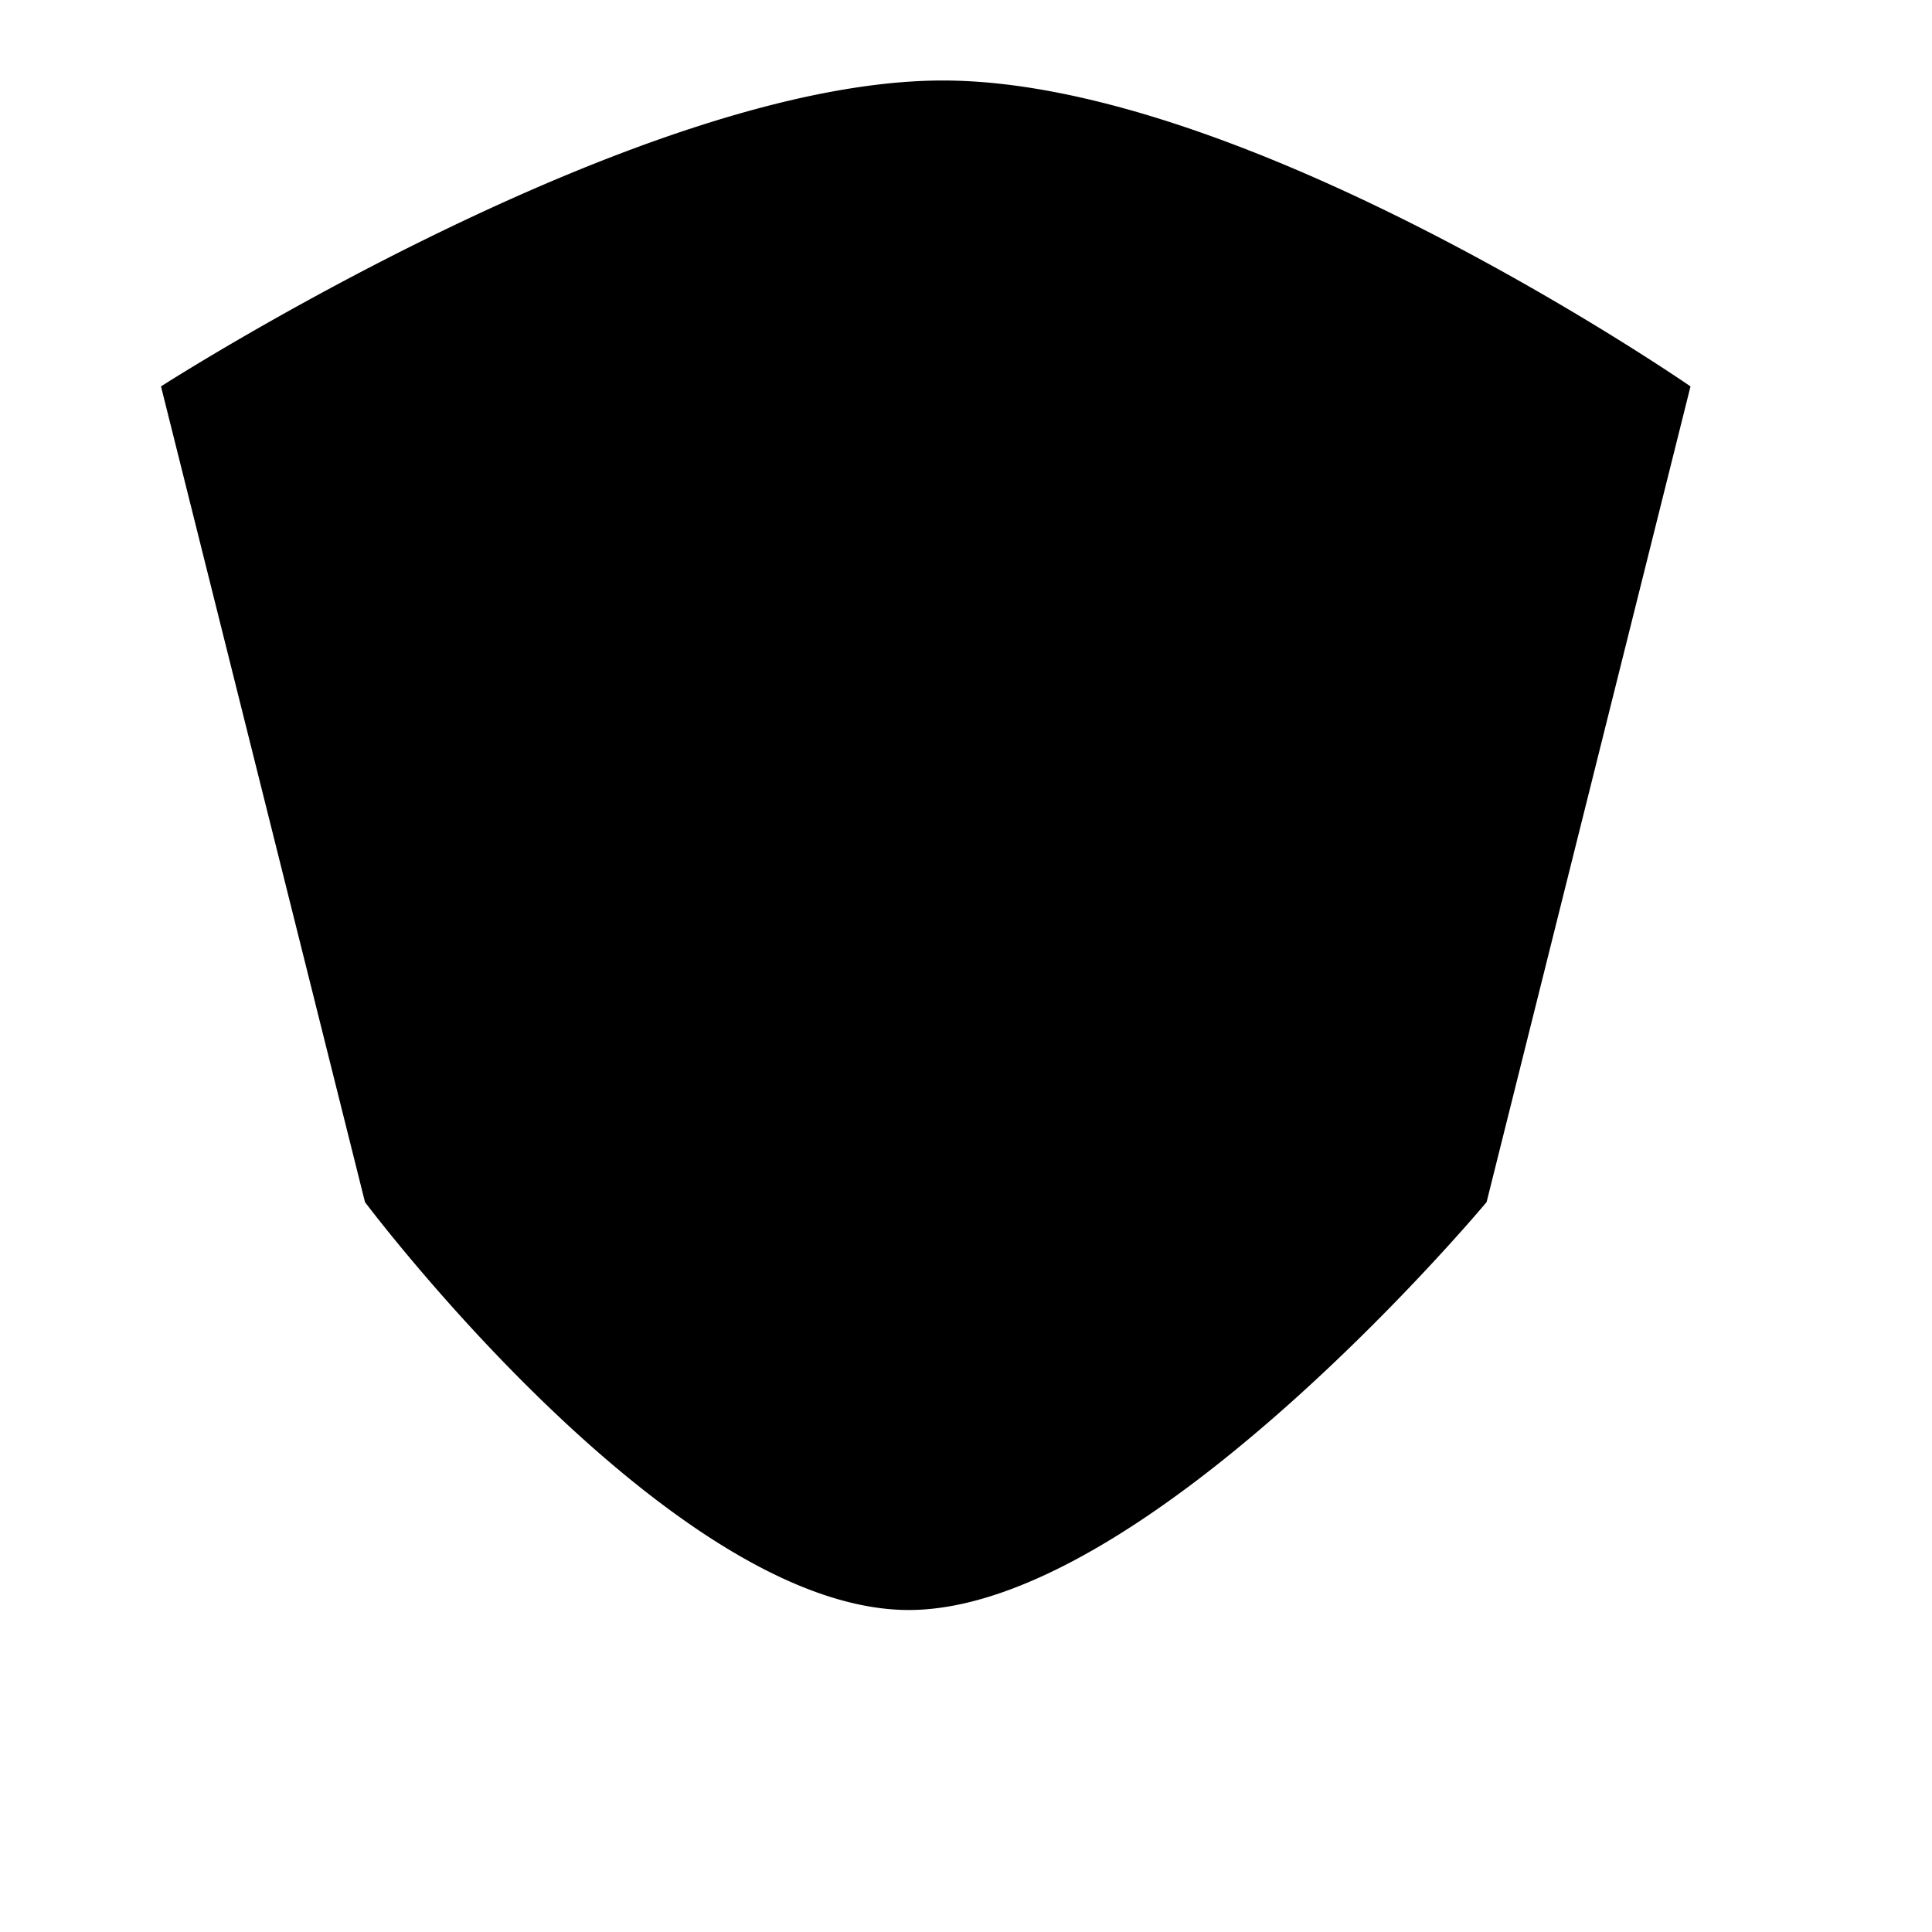 <svg xmlns="http://www.w3.org/2000/svg" xmlns:xlink="http://www.w3.org/1999/xlink" width="24" height="24" viewBox="0 0 24 24">
  <defs>
    <style>
      .cls-1 {
        fill: #cde2f8;
        fill-rule: evenodd;
        filter: url(#filter);
      }
    </style>
    <filter id="filter" x="2" y="2" width="22" height="22" filterUnits="userSpaceOnUse">
      <feOffset result="offset" dy="1" in="SourceAlpha"/>
      <feGaussianBlur result="blur" stdDeviation="1"/>
      <feFlood result="flood" flood-opacity="0.79"/>
      <feComposite result="composite" operator="in" in2="blur"/>
      <feBlend result="blend" in="SourceGraphic"/>
    </filter>
  </defs>
  <path id="Topic_threat"  d="M3,5.8S8.911,2,12.711,2,22,5.8,22,5.8L19.467,15.933S15.244,21,12.289,21s-6.755-5.067-6.755-5.067ZM4.993,7s4.671-3,7.674-3,7.34,3,7.34,3l-2,8.008s-3.336,4-5.672,4-5.338-4-5.338-4ZM6.007,7.6s4.04-2.6,6.637-2.6,6.348,2.6,6.348,2.6L17.261,14.53s-2.886,3.463-4.905,3.463S7.739,14.53,7.739,14.53Zm2,1.2s2.8-1.8,4.595-1.8,4.4,1.8,4.4,1.8L15.8,13.6s-2,2.4-3.4,2.4-3.2-2.4-3.2-2.4ZM12.5,10A1.5,1.5,0,1,1,11,11.5,1.5,1.5,0,0,1,12.5,10Z" transform="translate(-1 -1)"/>
</svg>
